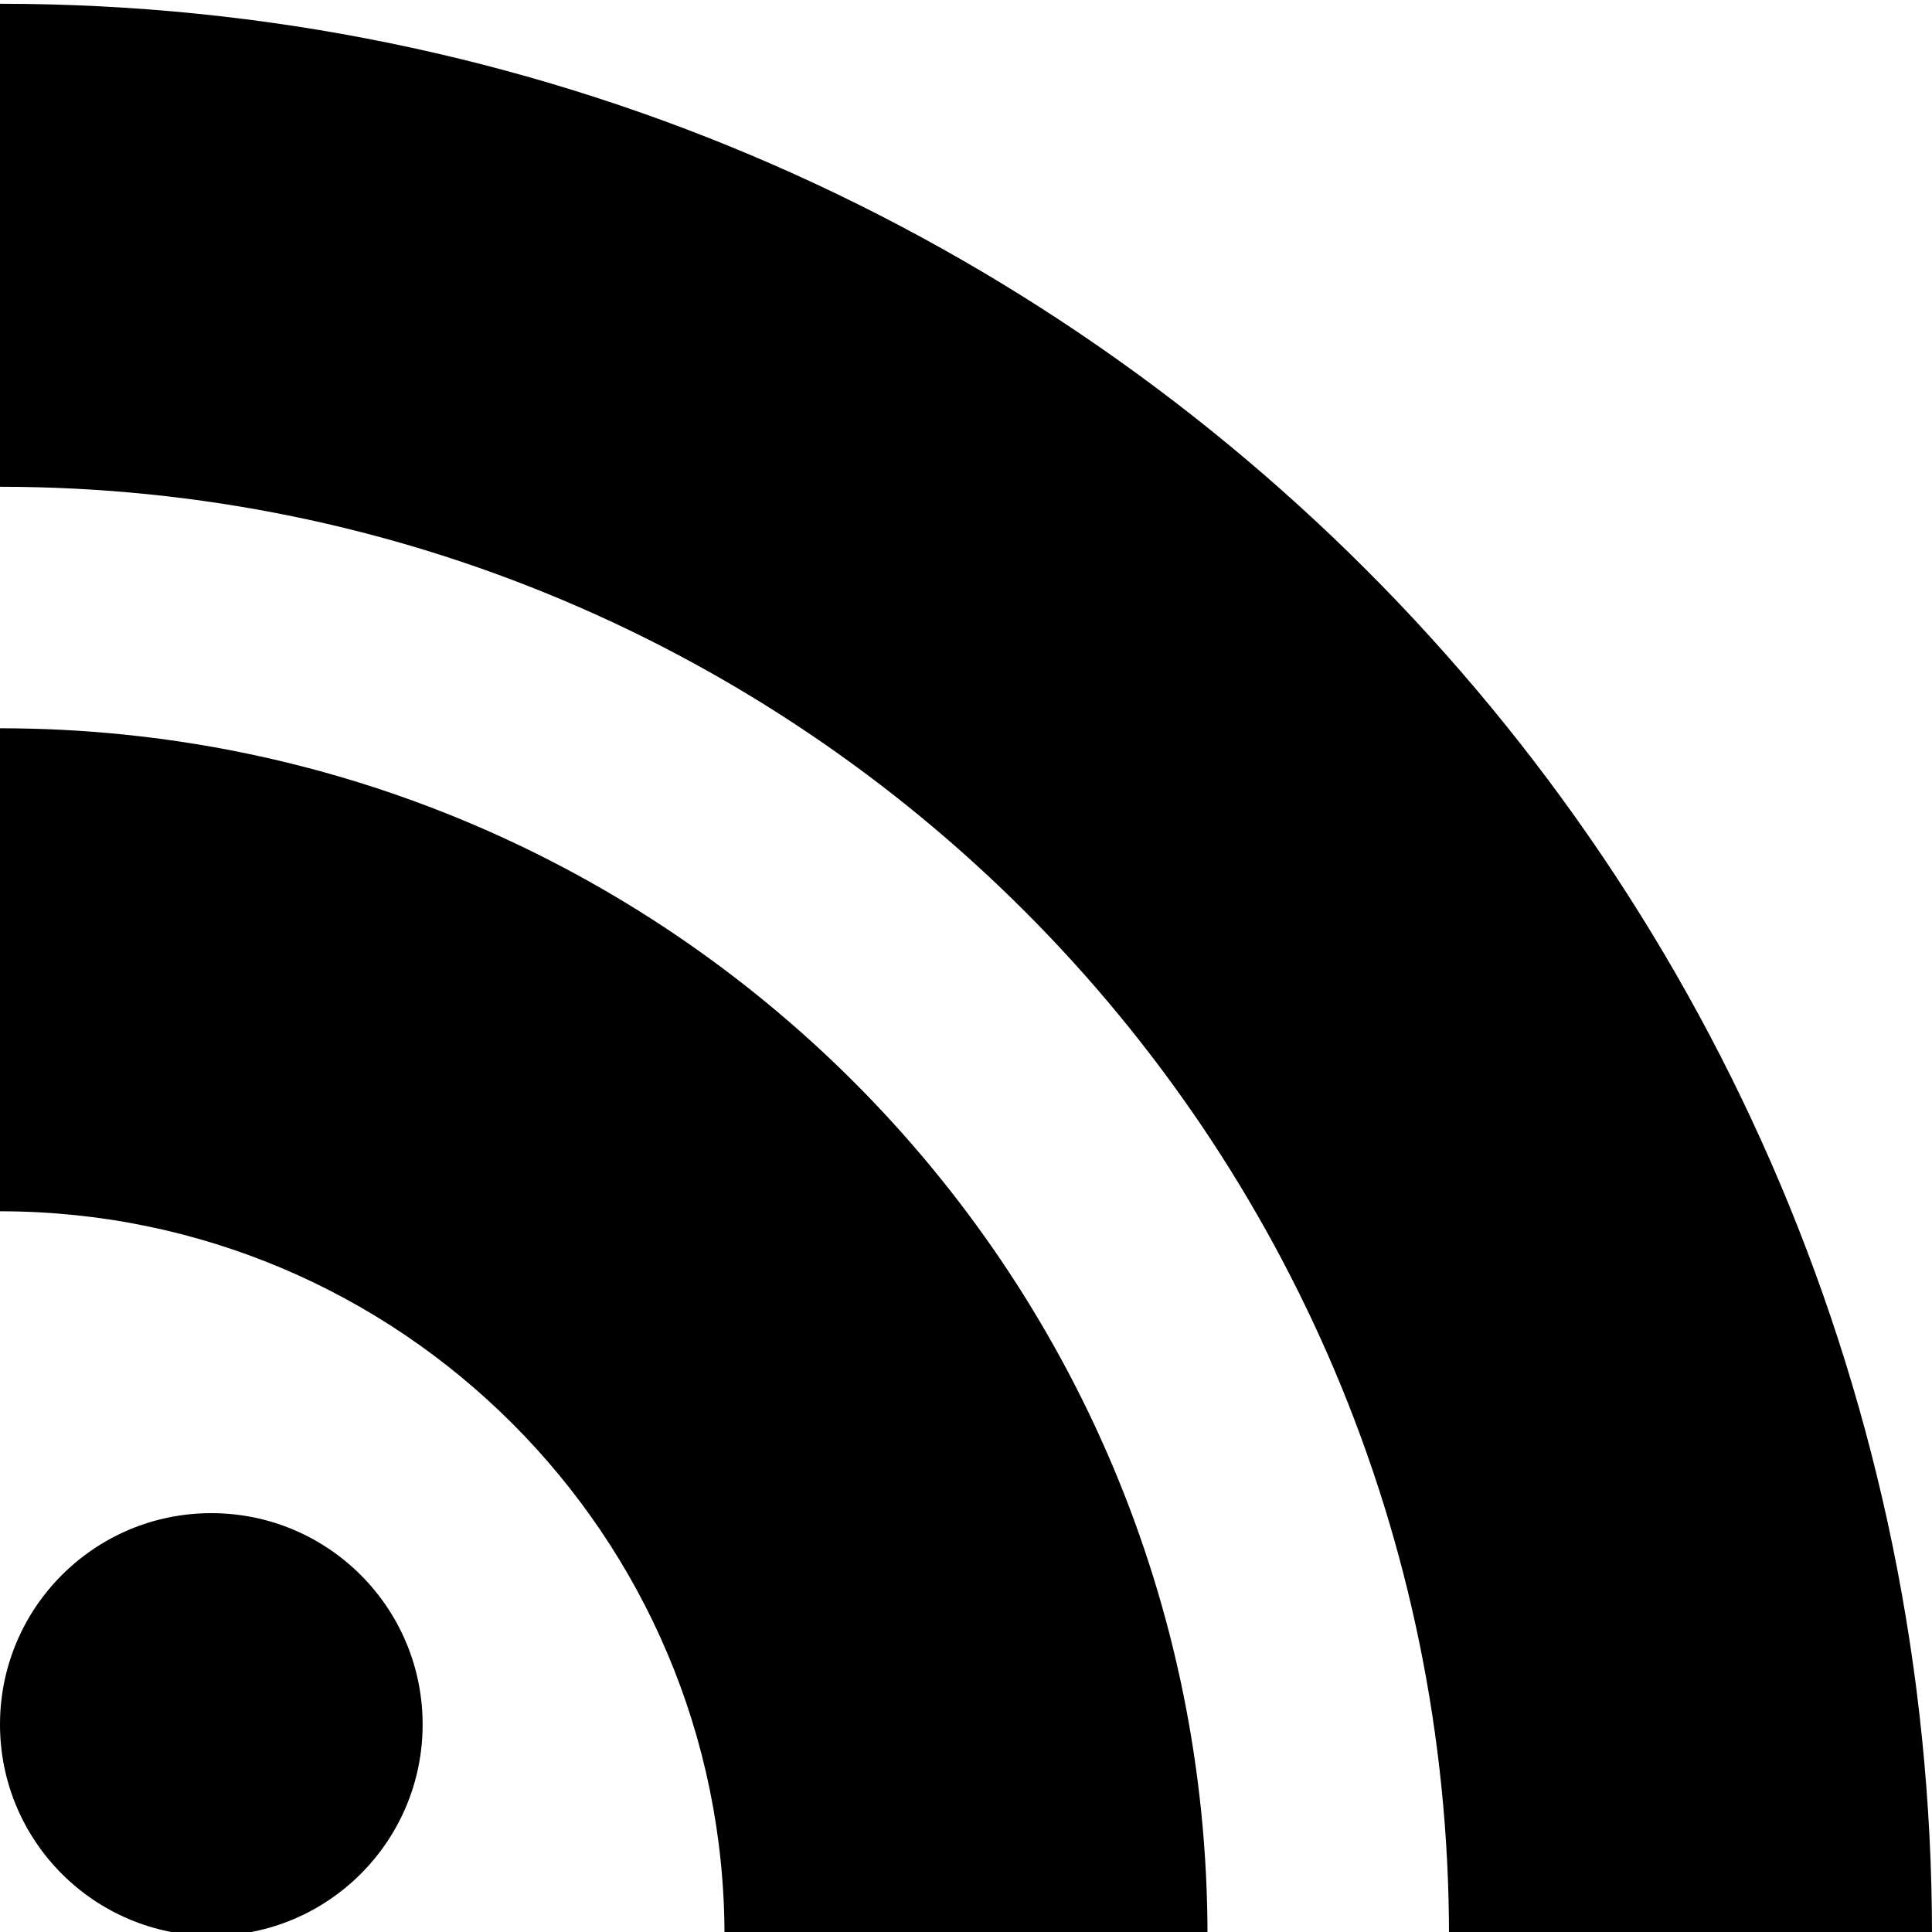 <?xml version="1.0" encoding="utf-8"?>
<!-- Generator: Adobe Illustrator 16.2.1, SVG Export Plug-In . SVG Version: 6.00 Build 0)  -->
<!DOCTYPE svg PUBLIC "-//W3C//DTD SVG 1.1//EN" "http://www.w3.org/Graphics/SVG/1.1/DTD/svg11.dtd">
<svg version="1.1" id="Layer_1" xmlns="http://www.w3.org/2000/svg" xmlns:xlink="http://www.w3.org/1999/xlink" x="0px" y="0px"
	 width="512px" height="512px" viewBox="0 0 512 512" enable-background="new 0 0 512 512" xml:space="preserve">
<path fill="#000000" d="M384,513h128C512,230.25,282.75,1,0,1v128C212.094,129,384,300.906,384,513z M192,513h128c0-176.75-143.267-320-320-320v128
	C106.031,321,192,406.969,192,513z M112,457c0-30.938-25.062-56-56-56S0,426.062,0,457s25.062,56,56,56S112,487.938,112,457z"/>
</svg>

